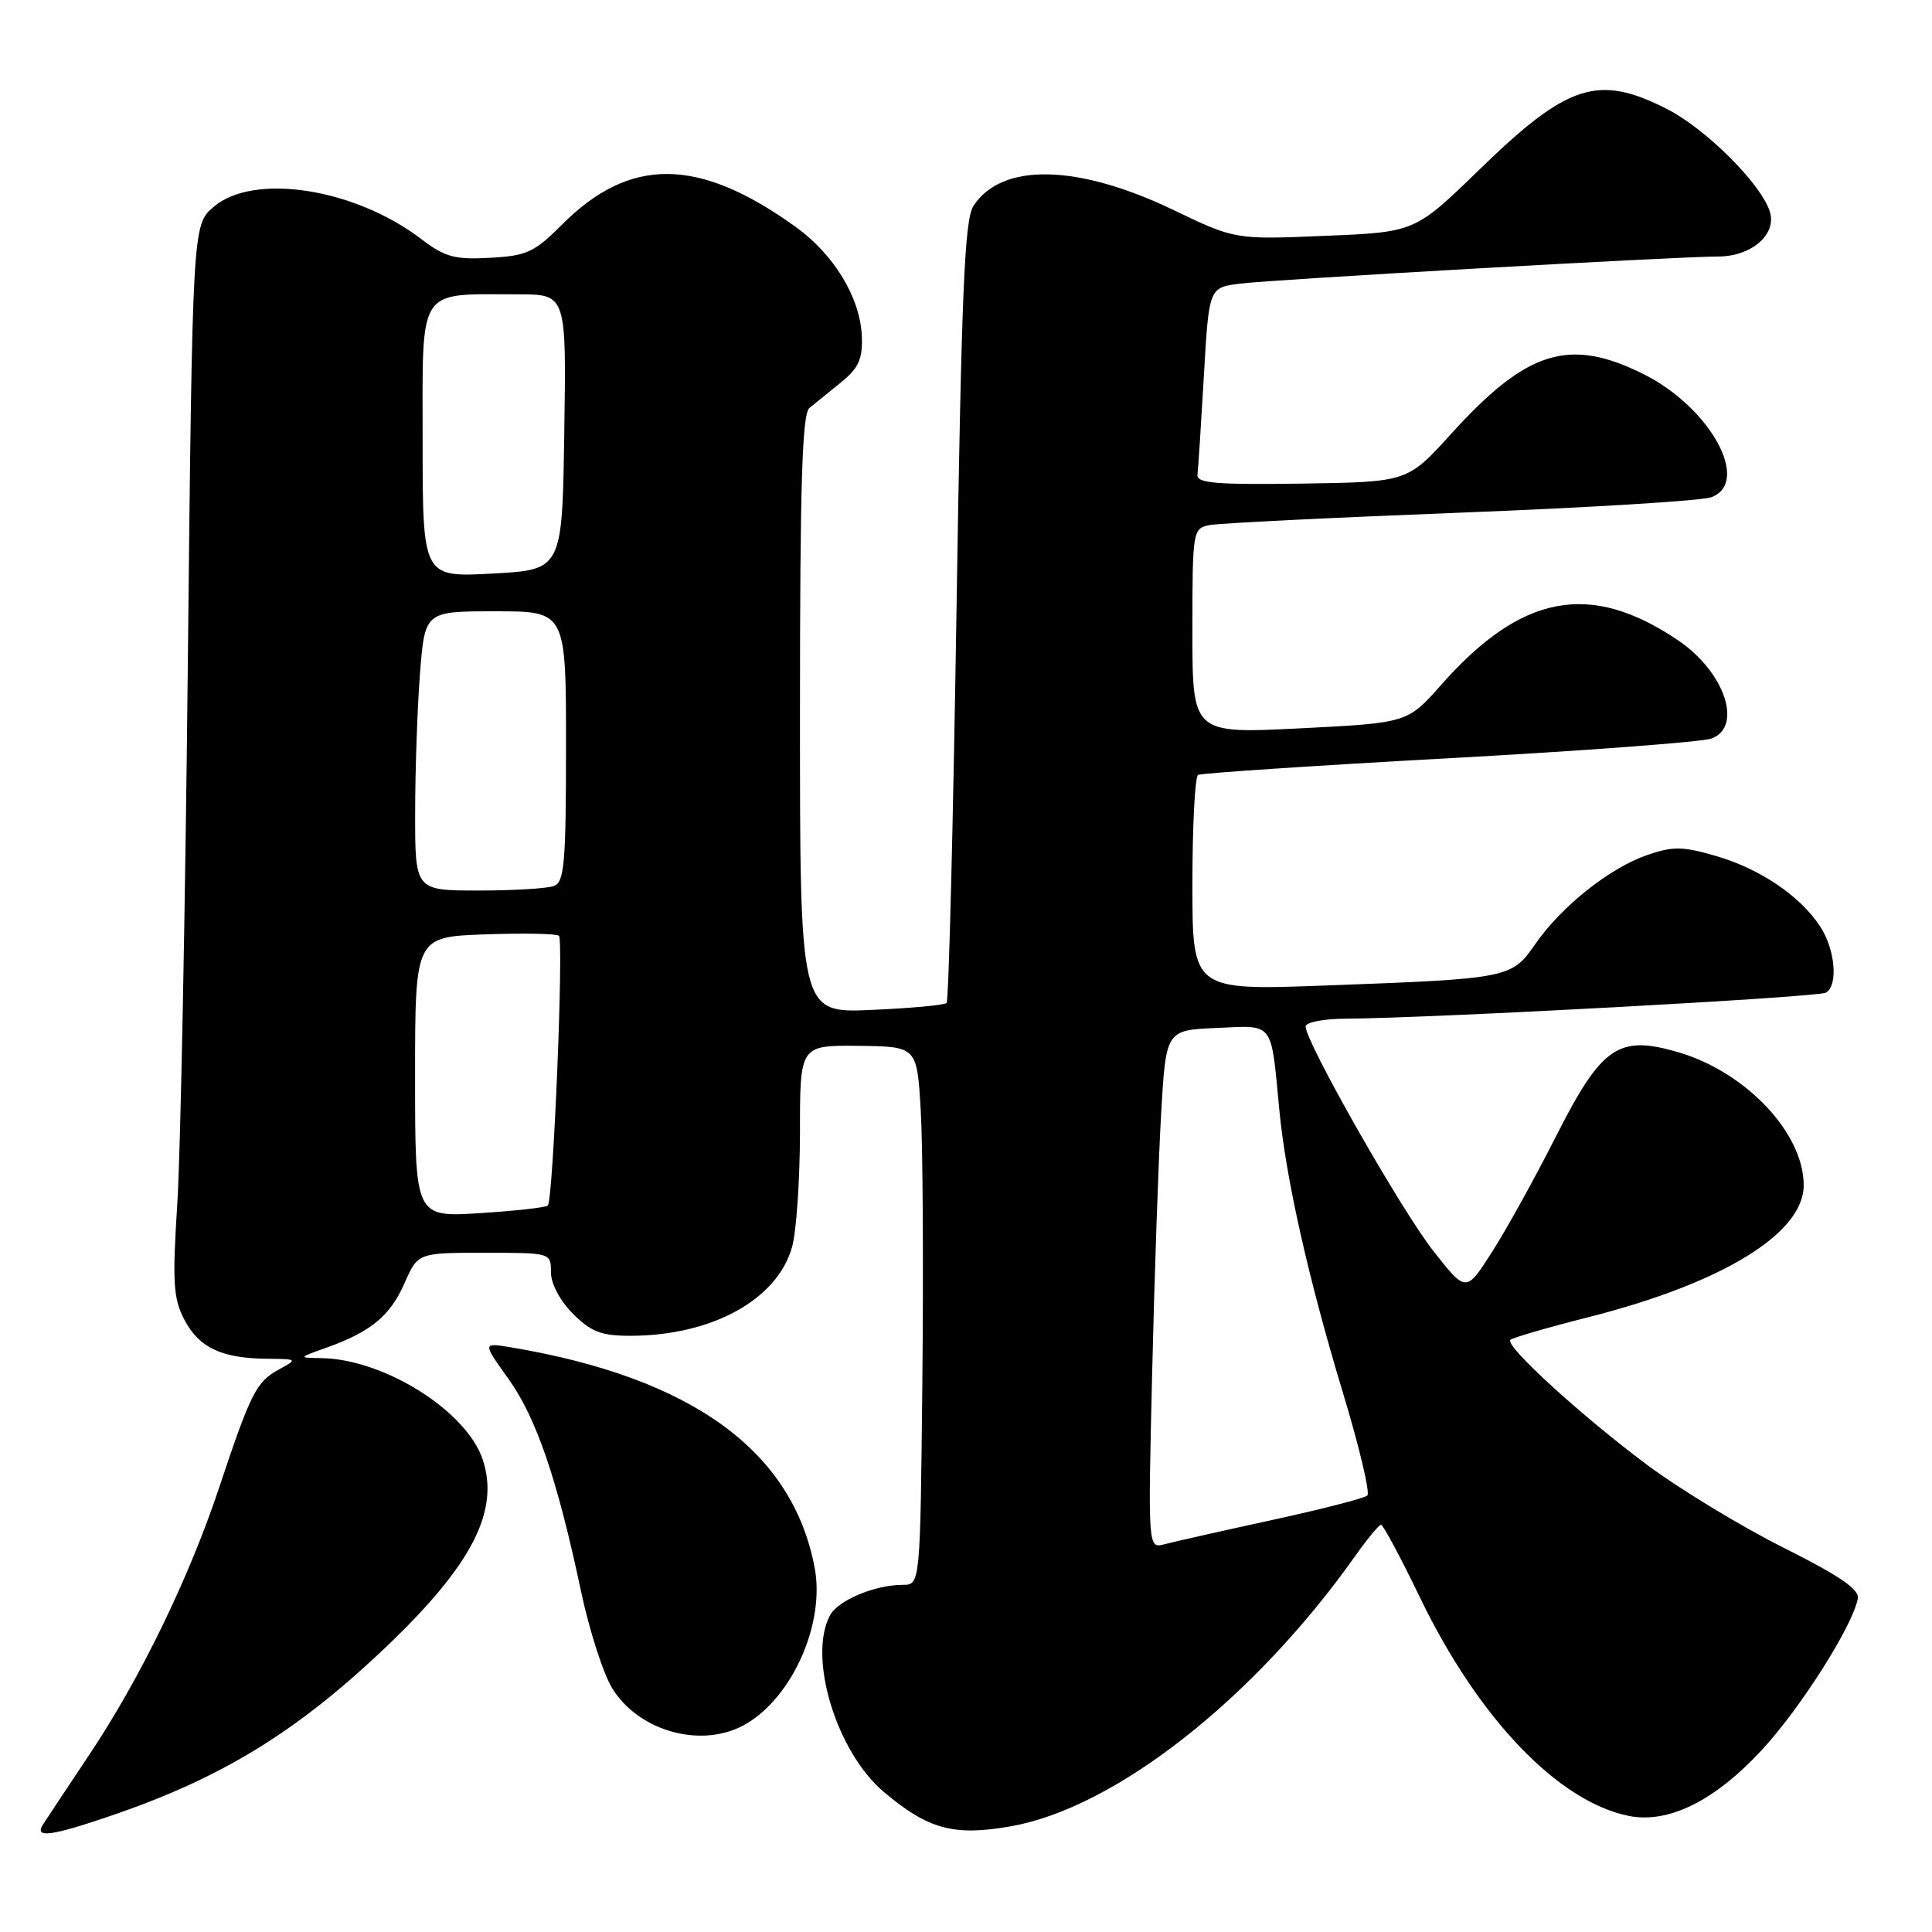 <?xml version="1.0" encoding="UTF-8" standalone="no"?>
<!DOCTYPE svg PUBLIC "-//W3C//DTD SVG 1.1//EN" "http://www.w3.org/Graphics/SVG/1.1/DTD/svg11.dtd" >
<svg xmlns="http://www.w3.org/2000/svg" xmlns:xlink="http://www.w3.org/1999/xlink" version="1.1" viewBox="0 0 256 256">
 <g >
 <path fill="currentColor"
d=" M 14.57 240.64 C 29.40 235.60 39.41 229.45 51.30 218.09 C 62.55 207.34 66.21 200.21 63.97 193.42 C 61.85 186.97 50.88 180.07 42.57 179.96 C 39.50 179.91 39.50 179.91 43.24 178.58 C 49.15 176.47 51.69 174.37 53.60 170.03 C 55.38 166.00 55.38 166.00 64.19 166.00 C 72.99 166.00 73.00 166.00 73.00 168.58 C 73.00 170.09 74.20 172.36 75.92 174.08 C 78.31 176.47 79.69 177.00 83.48 177.00 C 94.31 177.00 103.01 172.22 104.96 165.21 C 105.53 163.17 105.99 156.32 106.00 150.00 C 106.00 138.50 106.00 138.50 113.75 138.58 C 121.50 138.67 121.50 138.67 122.00 147.08 C 122.28 151.71 122.37 167.76 122.22 182.75 C 121.94 210.00 121.94 210.00 119.62 210.00 C 115.93 210.00 111.04 212.05 109.98 214.04 C 107.01 219.59 110.84 232.16 117.11 237.44 C 122.98 242.40 126.37 243.32 133.90 242.00 C 147.70 239.61 166.18 225.11 179.59 206.15 C 181.19 203.89 182.72 202.04 183.00 202.04 C 183.28 202.05 185.62 206.42 188.20 211.77 C 195.90 227.70 206.48 238.75 215.84 240.62 C 221.07 241.66 227.20 238.63 233.41 231.93 C 238.58 226.34 245.43 215.55 246.17 211.84 C 246.41 210.61 243.83 208.84 236.30 205.06 C 230.69 202.25 222.59 197.33 218.30 194.14 C 209.53 187.60 199.36 178.31 200.13 177.54 C 200.41 177.26 205.07 175.90 210.49 174.53 C 228.24 170.03 239.00 163.43 239.00 157.05 C 239.00 150.14 231.34 142.03 222.33 139.41 C 214.41 137.10 212.21 138.64 206.07 150.78 C 203.36 156.13 199.60 162.93 197.70 165.89 C 194.26 171.29 194.26 171.29 189.88 165.70 C 185.63 160.28 173.00 138.07 173.00 136.02 C 173.00 135.46 175.36 134.99 178.25 134.98 C 189.44 134.93 240.97 132.14 241.96 131.53 C 243.60 130.51 243.17 125.77 241.16 122.73 C 238.49 118.68 233.21 115.12 227.37 113.42 C 222.97 112.14 221.68 112.12 218.27 113.29 C 213.31 115.00 206.90 120.09 203.46 125.06 C 200.29 129.63 200.02 129.68 175.75 130.58 C 158.00 131.24 158.00 131.24 158.00 117.18 C 158.00 109.45 158.34 102.92 158.75 102.68 C 159.16 102.45 174.12 101.45 192.00 100.47 C 209.88 99.49 225.51 98.31 226.75 97.87 C 231.00 96.32 228.54 89.03 222.36 84.85 C 210.73 76.98 201.61 78.69 190.97 90.74 C 186.50 95.79 186.50 95.79 172.25 96.51 C 158.00 97.22 158.00 97.22 158.00 83.63 C 158.00 70.34 158.05 70.03 160.25 69.58 C 161.49 69.33 176.45 68.59 193.50 67.93 C 210.55 67.27 225.51 66.35 226.75 65.89 C 232.07 63.90 226.62 53.98 217.77 49.57 C 207.92 44.66 202.32 46.41 192.26 57.51 C 186.50 63.87 186.50 63.87 172.50 64.08 C 161.04 64.24 158.53 64.03 158.67 62.89 C 158.77 62.13 159.15 56.23 159.52 49.80 C 160.19 38.09 160.19 38.09 164.35 37.58 C 168.82 37.02 222.45 33.98 227.64 33.99 C 232.06 34.00 235.47 31.06 234.51 28.04 C 233.34 24.33 226.01 17.04 220.82 14.41 C 211.75 9.81 207.71 11.12 196.08 22.42 C 187.50 30.76 187.50 30.76 175.59 31.25 C 163.67 31.75 163.67 31.75 155.48 27.82 C 142.78 21.73 132.75 21.52 128.99 27.28 C 127.80 29.10 127.40 38.69 126.74 80.95 C 126.30 109.24 125.71 132.62 125.43 132.90 C 125.15 133.18 120.66 133.60 115.46 133.82 C 106.00 134.24 106.00 134.24 106.00 94.66 C 106.00 64.20 106.29 54.84 107.25 54.06 C 107.94 53.51 109.81 51.98 111.42 50.68 C 113.77 48.78 114.31 47.59 114.20 44.59 C 114.00 39.47 110.53 33.72 105.40 30.04 C 92.54 20.80 83.46 20.73 74.44 29.79 C 70.81 33.43 69.79 33.90 64.92 34.16 C 60.24 34.42 58.96 34.07 55.80 31.66 C 46.98 24.94 33.59 22.87 28.31 27.41 C 25.50 29.82 25.50 29.82 24.88 88.66 C 24.54 121.02 23.92 152.91 23.49 159.53 C 22.83 169.87 22.96 172.03 24.41 174.83 C 26.34 178.55 29.33 179.98 35.32 180.04 C 39.46 180.08 39.47 180.10 36.94 181.47 C 33.96 183.09 33.21 184.59 29.03 197.14 C 25.03 209.14 18.60 222.37 11.84 232.50 C 8.90 236.90 6.14 241.06 5.70 241.75 C 4.52 243.59 6.71 243.32 14.57 240.64 Z  M 98.89 228.41 C 105.07 224.76 109.32 215.08 107.95 207.76 C 105.05 192.26 91.70 182.56 67.71 178.53 C 63.93 177.90 63.93 177.90 67.37 182.70 C 71.06 187.86 73.84 195.97 76.99 210.86 C 78.08 216.00 79.94 221.79 81.13 223.72 C 84.73 229.53 93.20 231.77 98.89 228.41 Z  M 152.67 181.85 C 152.97 169.01 153.51 153.55 153.86 147.50 C 154.50 136.50 154.50 136.50 161.22 136.21 C 168.89 135.87 168.38 135.20 169.51 147.00 C 170.38 156.15 173.35 169.34 177.93 184.50 C 180.10 191.65 181.56 197.80 181.18 198.16 C 180.81 198.52 175.10 199.99 168.50 201.42 C 161.90 202.86 155.51 204.30 154.30 204.62 C 152.11 205.20 152.11 205.20 152.67 181.85 Z  M 55.00 142.71 C 55.00 124.14 55.00 124.14 64.25 123.81 C 69.34 123.63 73.75 123.71 74.06 123.99 C 74.72 124.58 73.30 159.03 72.59 159.74 C 72.33 160.00 68.27 160.45 63.56 160.75 C 55.00 161.28 55.00 161.28 55.00 142.71 Z  M 55.01 107.75 C 55.01 102.11 55.30 93.79 55.65 89.25 C 56.30 81.00 56.30 81.00 65.65 81.00 C 75.00 81.00 75.00 81.00 75.00 98.89 C 75.00 114.29 74.78 116.87 73.42 117.39 C 72.55 117.73 68.05 118.00 63.42 118.00 C 55.00 118.00 55.00 118.00 55.01 107.75 Z  M 56.00 58.38 C 56.00 37.73 55.17 39.00 68.65 39.00 C 75.05 39.00 75.05 39.00 74.77 57.25 C 74.50 75.50 74.50 75.50 65.25 76.00 C 56.00 76.50 56.00 76.50 56.00 58.38 Z "/>
</g>
</svg>